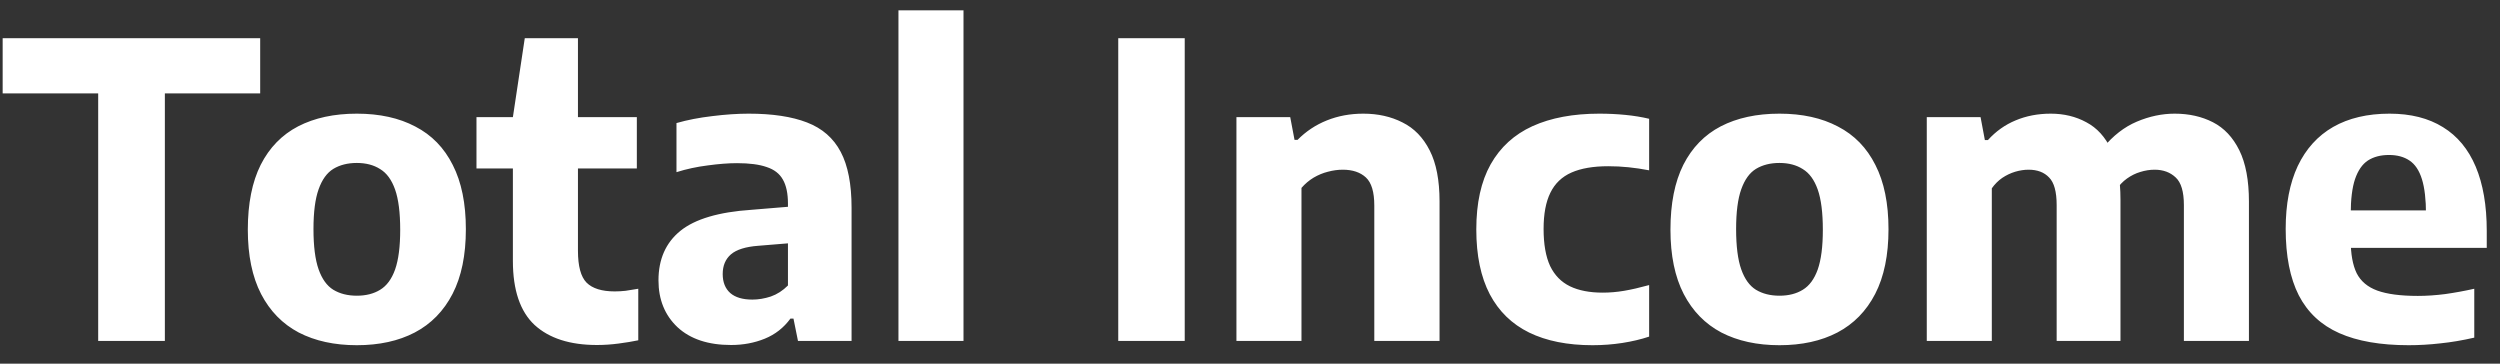 <svg width="110" height="16" viewBox="0 0 110 16" fill="none" xmlns="http://www.w3.org/2000/svg">
<rect x="0" y="0" width="110" height="16" fill="#333333" stroke="none"/>
<path d="M4.32 15V4.11H0.117V1.68H11.448V4.11H7.254V15H4.32ZM15.701 15.189C14.717 15.189 13.865 15.003 13.145 14.631C12.431 14.253 11.879 13.689 11.489 12.939C11.099 12.183 10.904 11.238 10.904 10.104C10.904 8.958 11.093 8.007 11.471 7.251C11.855 6.495 12.404 5.931 13.118 5.559C13.838 5.187 14.699 5.001 15.701 5.001C16.703 5.001 17.561 5.19 18.275 5.568C18.995 5.94 19.544 6.504 19.922 7.26C20.306 8.01 20.498 8.952 20.498 10.086C20.498 11.226 20.303 12.174 19.913 12.93C19.523 13.686 18.968 14.253 18.248 14.631C17.534 15.003 16.685 15.189 15.701 15.189ZM15.701 13.011C16.103 13.011 16.445 12.924 16.727 12.75C17.015 12.576 17.234 12.279 17.384 11.859C17.534 11.433 17.609 10.851 17.609 10.113C17.609 9.357 17.534 8.766 17.384 8.34C17.234 7.914 17.015 7.614 16.727 7.44C16.445 7.26 16.103 7.17 15.701 7.17C15.299 7.17 14.954 7.257 14.666 7.431C14.384 7.605 14.168 7.905 14.018 8.331C13.868 8.751 13.793 9.333 13.793 10.077C13.793 10.833 13.868 11.424 14.018 11.85C14.168 12.276 14.384 12.576 14.666 12.75C14.954 12.924 15.299 13.011 15.701 13.011ZM26.267 15.18C25.078 15.18 24.163 14.886 23.521 14.298C22.886 13.704 22.567 12.765 22.567 11.481V5.154L23.09 1.68H25.43V11.031C25.43 11.709 25.555 12.177 25.808 12.435C26.066 12.693 26.48 12.822 27.049 12.822C27.206 12.822 27.364 12.813 27.526 12.795C27.695 12.771 27.881 12.741 28.084 12.705V14.973C27.826 15.027 27.535 15.075 27.212 15.117C26.893 15.159 26.578 15.18 26.267 15.18ZM20.965 7.413V5.154H28.021V7.413H20.965ZM32.168 15.18C31.16 15.18 30.374 14.919 29.81 14.397C29.252 13.869 28.973 13.182 28.973 12.336C28.973 11.406 29.294 10.68 29.936 10.158C30.584 9.636 31.628 9.327 33.068 9.231L35.138 9.06L35.444 10.644L33.356 10.815C32.804 10.857 32.405 10.983 32.159 11.193C31.919 11.403 31.799 11.691 31.799 12.057C31.799 12.417 31.91 12.696 32.132 12.894C32.354 13.086 32.678 13.182 33.104 13.182C33.368 13.182 33.638 13.137 33.914 13.047C34.19 12.951 34.442 12.789 34.67 12.561V8.961C34.67 8.511 34.595 8.157 34.445 7.899C34.301 7.641 34.064 7.458 33.734 7.35C33.41 7.236 32.975 7.179 32.429 7.179C32.051 7.179 31.622 7.212 31.142 7.278C30.662 7.338 30.203 7.437 29.765 7.575V5.415C30.245 5.277 30.77 5.175 31.34 5.109C31.916 5.037 32.45 5.001 32.942 5.001C33.986 5.001 34.841 5.13 35.507 5.388C36.179 5.646 36.674 6.078 36.992 6.684C37.31 7.284 37.469 8.103 37.469 9.141V15H35.111L34.913 14.019H34.778C34.484 14.421 34.109 14.715 33.653 14.901C33.197 15.087 32.702 15.18 32.168 15.18ZM39.532 15V0.456H42.394V15H39.532ZM49.203 15V1.68H52.128V15H49.203ZM54.403 15V5.154H56.77L56.959 6.153H57.094C57.46 5.781 57.889 5.496 58.381 5.298C58.873 5.1 59.407 5.001 59.983 5.001C60.631 5.001 61.207 5.13 61.711 5.388C62.221 5.64 62.62 6.051 62.908 6.621C63.196 7.185 63.34 7.932 63.34 8.862V15H60.469V9.042C60.469 8.448 60.346 8.037 60.1 7.809C59.854 7.581 59.515 7.467 59.083 7.467C58.867 7.467 58.648 7.497 58.426 7.557C58.21 7.611 58 7.698 57.796 7.818C57.598 7.938 57.421 8.088 57.265 8.268V15H54.403ZM70.069 15.189C68.971 15.189 68.041 15.003 67.279 14.631C66.523 14.259 65.947 13.698 65.551 12.948C65.155 12.192 64.957 11.241 64.957 10.095C64.957 8.937 65.167 7.983 65.587 7.233C66.013 6.477 66.628 5.916 67.432 5.55C68.242 5.184 69.22 5.001 70.366 5.001C70.762 5.001 71.143 5.019 71.509 5.055C71.881 5.091 72.232 5.148 72.562 5.226V7.494C72.25 7.434 71.947 7.389 71.653 7.359C71.359 7.329 71.062 7.314 70.762 7.314C70.102 7.314 69.562 7.407 69.142 7.593C68.722 7.779 68.413 8.076 68.215 8.484C68.017 8.886 67.918 9.414 67.918 10.068C67.918 10.746 68.014 11.292 68.206 11.706C68.404 12.114 68.695 12.411 69.079 12.597C69.463 12.783 69.943 12.876 70.519 12.876C70.831 12.876 71.146 12.849 71.464 12.795C71.782 12.741 72.148 12.657 72.562 12.543V14.811C72.202 14.931 71.809 15.024 71.383 15.09C70.957 15.156 70.519 15.189 70.069 15.189ZM78.297 15.189C77.313 15.189 76.461 15.003 75.741 14.631C75.027 14.253 74.475 13.689 74.085 12.939C73.695 12.183 73.5 11.238 73.5 10.104C73.5 8.958 73.689 8.007 74.067 7.251C74.451 6.495 75 5.931 75.714 5.559C76.434 5.187 77.295 5.001 78.297 5.001C79.299 5.001 80.157 5.19 80.871 5.568C81.591 5.94 82.14 6.504 82.518 7.26C82.902 8.01 83.094 8.952 83.094 10.086C83.094 11.226 82.899 12.174 82.509 12.93C82.119 13.686 81.564 14.253 80.844 14.631C80.13 15.003 79.281 15.189 78.297 15.189ZM78.297 13.011C78.699 13.011 79.041 12.924 79.323 12.75C79.611 12.576 79.83 12.279 79.98 11.859C80.13 11.433 80.205 10.851 80.205 10.113C80.205 9.357 80.13 8.766 79.98 8.34C79.83 7.914 79.611 7.614 79.323 7.44C79.041 7.26 78.699 7.17 78.297 7.17C77.895 7.17 77.55 7.257 77.262 7.431C76.98 7.605 76.764 7.905 76.614 8.331C76.464 8.751 76.389 9.333 76.389 10.077C76.389 10.833 76.464 11.424 76.614 11.85C76.764 12.276 76.98 12.576 77.262 12.75C77.55 12.924 77.895 13.011 78.297 13.011ZM84.778 15V5.154H87.145L87.334 6.162H87.469C87.817 5.778 88.222 5.49 88.684 5.298C89.152 5.1 89.668 5.001 90.232 5.001C90.814 5.001 91.336 5.127 91.798 5.379C92.266 5.625 92.632 6.027 92.896 6.585C93.166 7.137 93.301 7.869 93.301 8.781V15H90.493V9.024C90.493 8.436 90.382 8.031 90.16 7.809C89.944 7.581 89.644 7.467 89.26 7.467C89.068 7.467 88.87 7.497 88.666 7.557C88.468 7.617 88.279 7.707 88.099 7.827C87.925 7.947 87.772 8.1 87.64 8.286V15H84.778ZM96.091 15V9.024C96.091 8.436 95.971 8.031 95.731 7.809C95.491 7.581 95.182 7.467 94.804 7.467C94.594 7.467 94.384 7.5 94.174 7.566C93.97 7.626 93.775 7.722 93.589 7.854C93.403 7.986 93.241 8.157 93.103 8.367L92.536 6.504C92.974 5.97 93.469 5.586 94.021 5.352C94.573 5.118 95.128 5.001 95.686 5.001C96.316 5.001 96.877 5.127 97.369 5.379C97.861 5.631 98.248 6.042 98.53 6.612C98.812 7.182 98.953 7.935 98.953 8.871V15H96.091ZM105.979 15.189C104.743 15.189 103.726 15.012 102.928 14.658C102.13 14.304 101.536 13.749 101.146 12.993C100.762 12.237 100.57 11.262 100.57 10.068C100.57 8.982 100.747 8.061 101.101 7.305C101.461 6.549 101.98 5.976 102.658 5.586C103.342 5.196 104.17 5.001 105.142 5.001C106.072 5.001 106.855 5.199 107.491 5.595C108.127 5.985 108.607 6.564 108.931 7.332C109.255 8.1 109.417 9.042 109.417 10.158V10.905H102.208V9.258H107.203L106.744 9.429C106.744 8.781 106.684 8.265 106.564 7.881C106.444 7.497 106.261 7.224 106.015 7.062C105.775 6.9 105.475 6.819 105.115 6.819C104.749 6.819 104.44 6.9 104.188 7.062C103.942 7.224 103.753 7.497 103.621 7.881C103.495 8.259 103.432 8.772 103.432 9.42V10.572C103.432 11.178 103.519 11.661 103.693 12.021C103.873 12.375 104.176 12.63 104.602 12.786C105.034 12.942 105.628 13.02 106.384 13.02C106.768 13.02 107.17 12.993 107.59 12.939C108.016 12.879 108.442 12.801 108.868 12.705V14.856C108.346 14.976 107.848 15.06 107.374 15.108C106.906 15.162 106.441 15.189 105.979 15.189Z" fill="white"/>
</svg>
